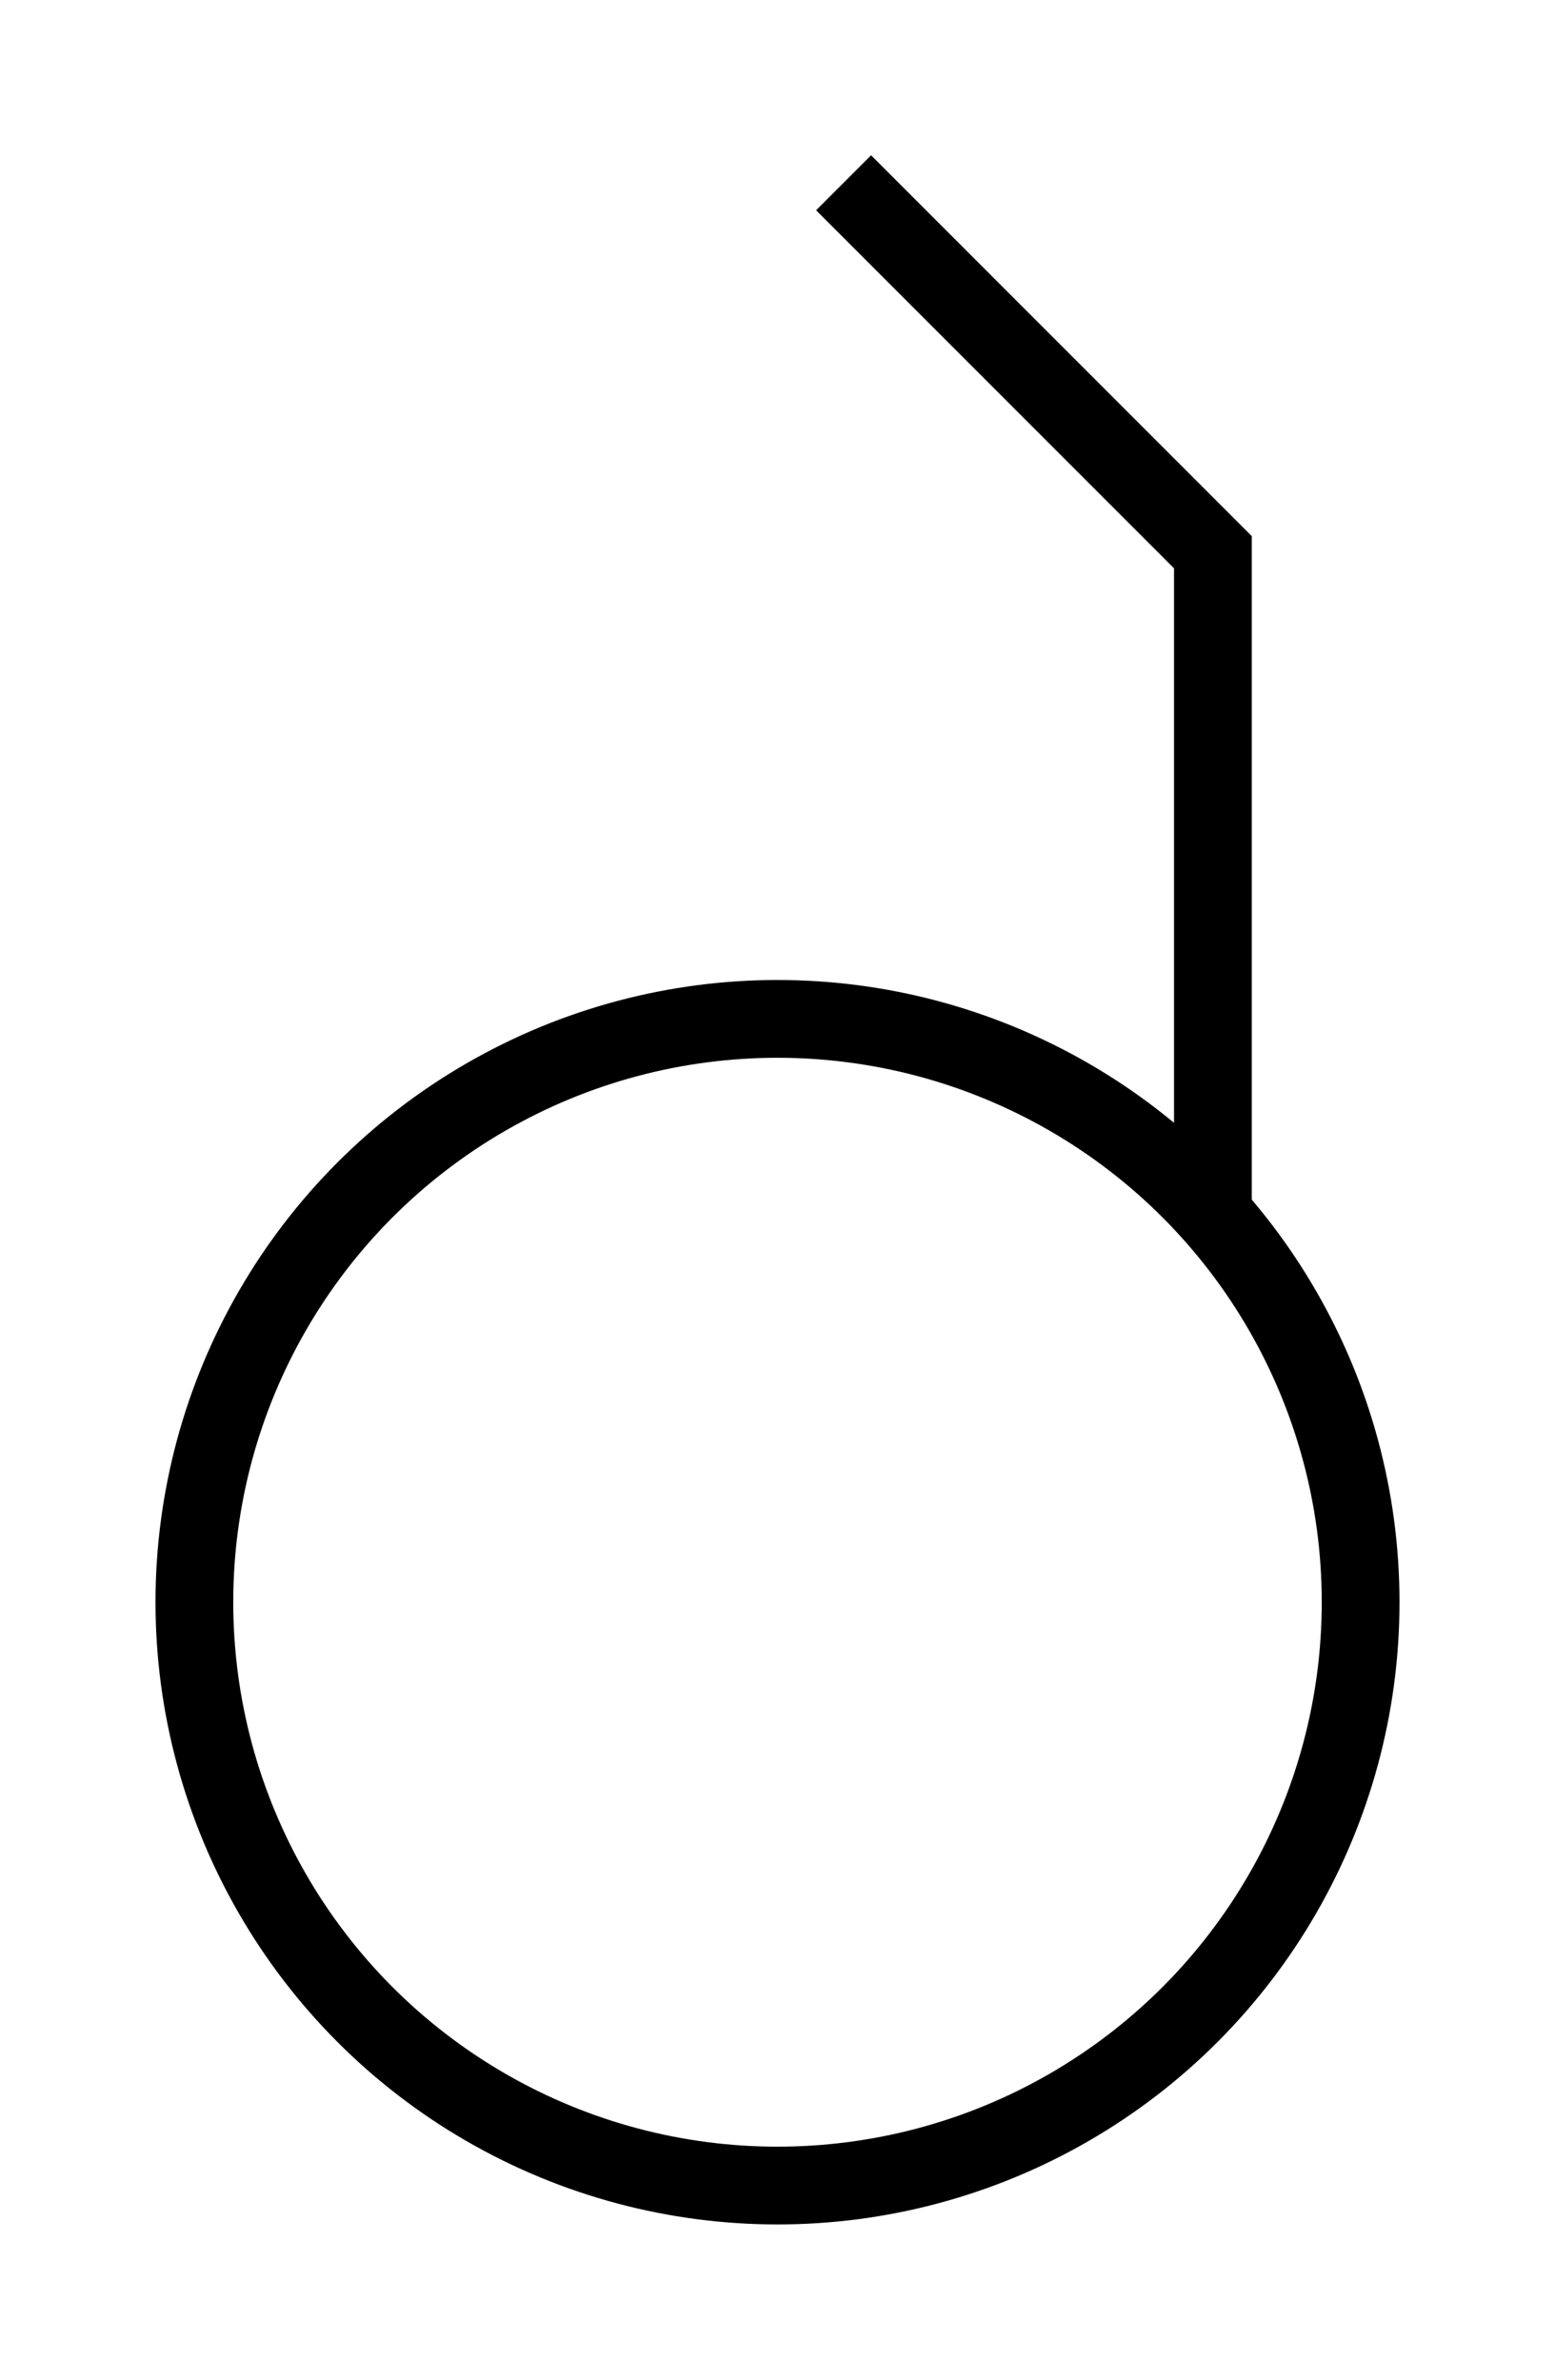 <?xml version="1.0" encoding="UTF-8" standalone="no"?>
<!-- Created with Inkscape (http://www.inkscape.org/) -->

<svg
   width="500"
   height="765"
   viewBox="0 0 500 765"
   version="1.1"
   id="svg1"
   xml:space="preserve"
   xmlns="http://www.w3.org/2000/svg"
   xmlns:svg="http://www.w3.org/2000/svg"><defs
     id="defs1" /><circle
     style="fill:none;stroke:#000000;stroke-width:25;stroke-opacity:1"
     id="path2"
     cx="250"
     cy="515"
     r="187.5" /><path
     style="fill:none;stroke:#000000;stroke-width:25"
     d="M 271.25,58.75 390,177.5 V 386"
     id="path14" /></svg>
